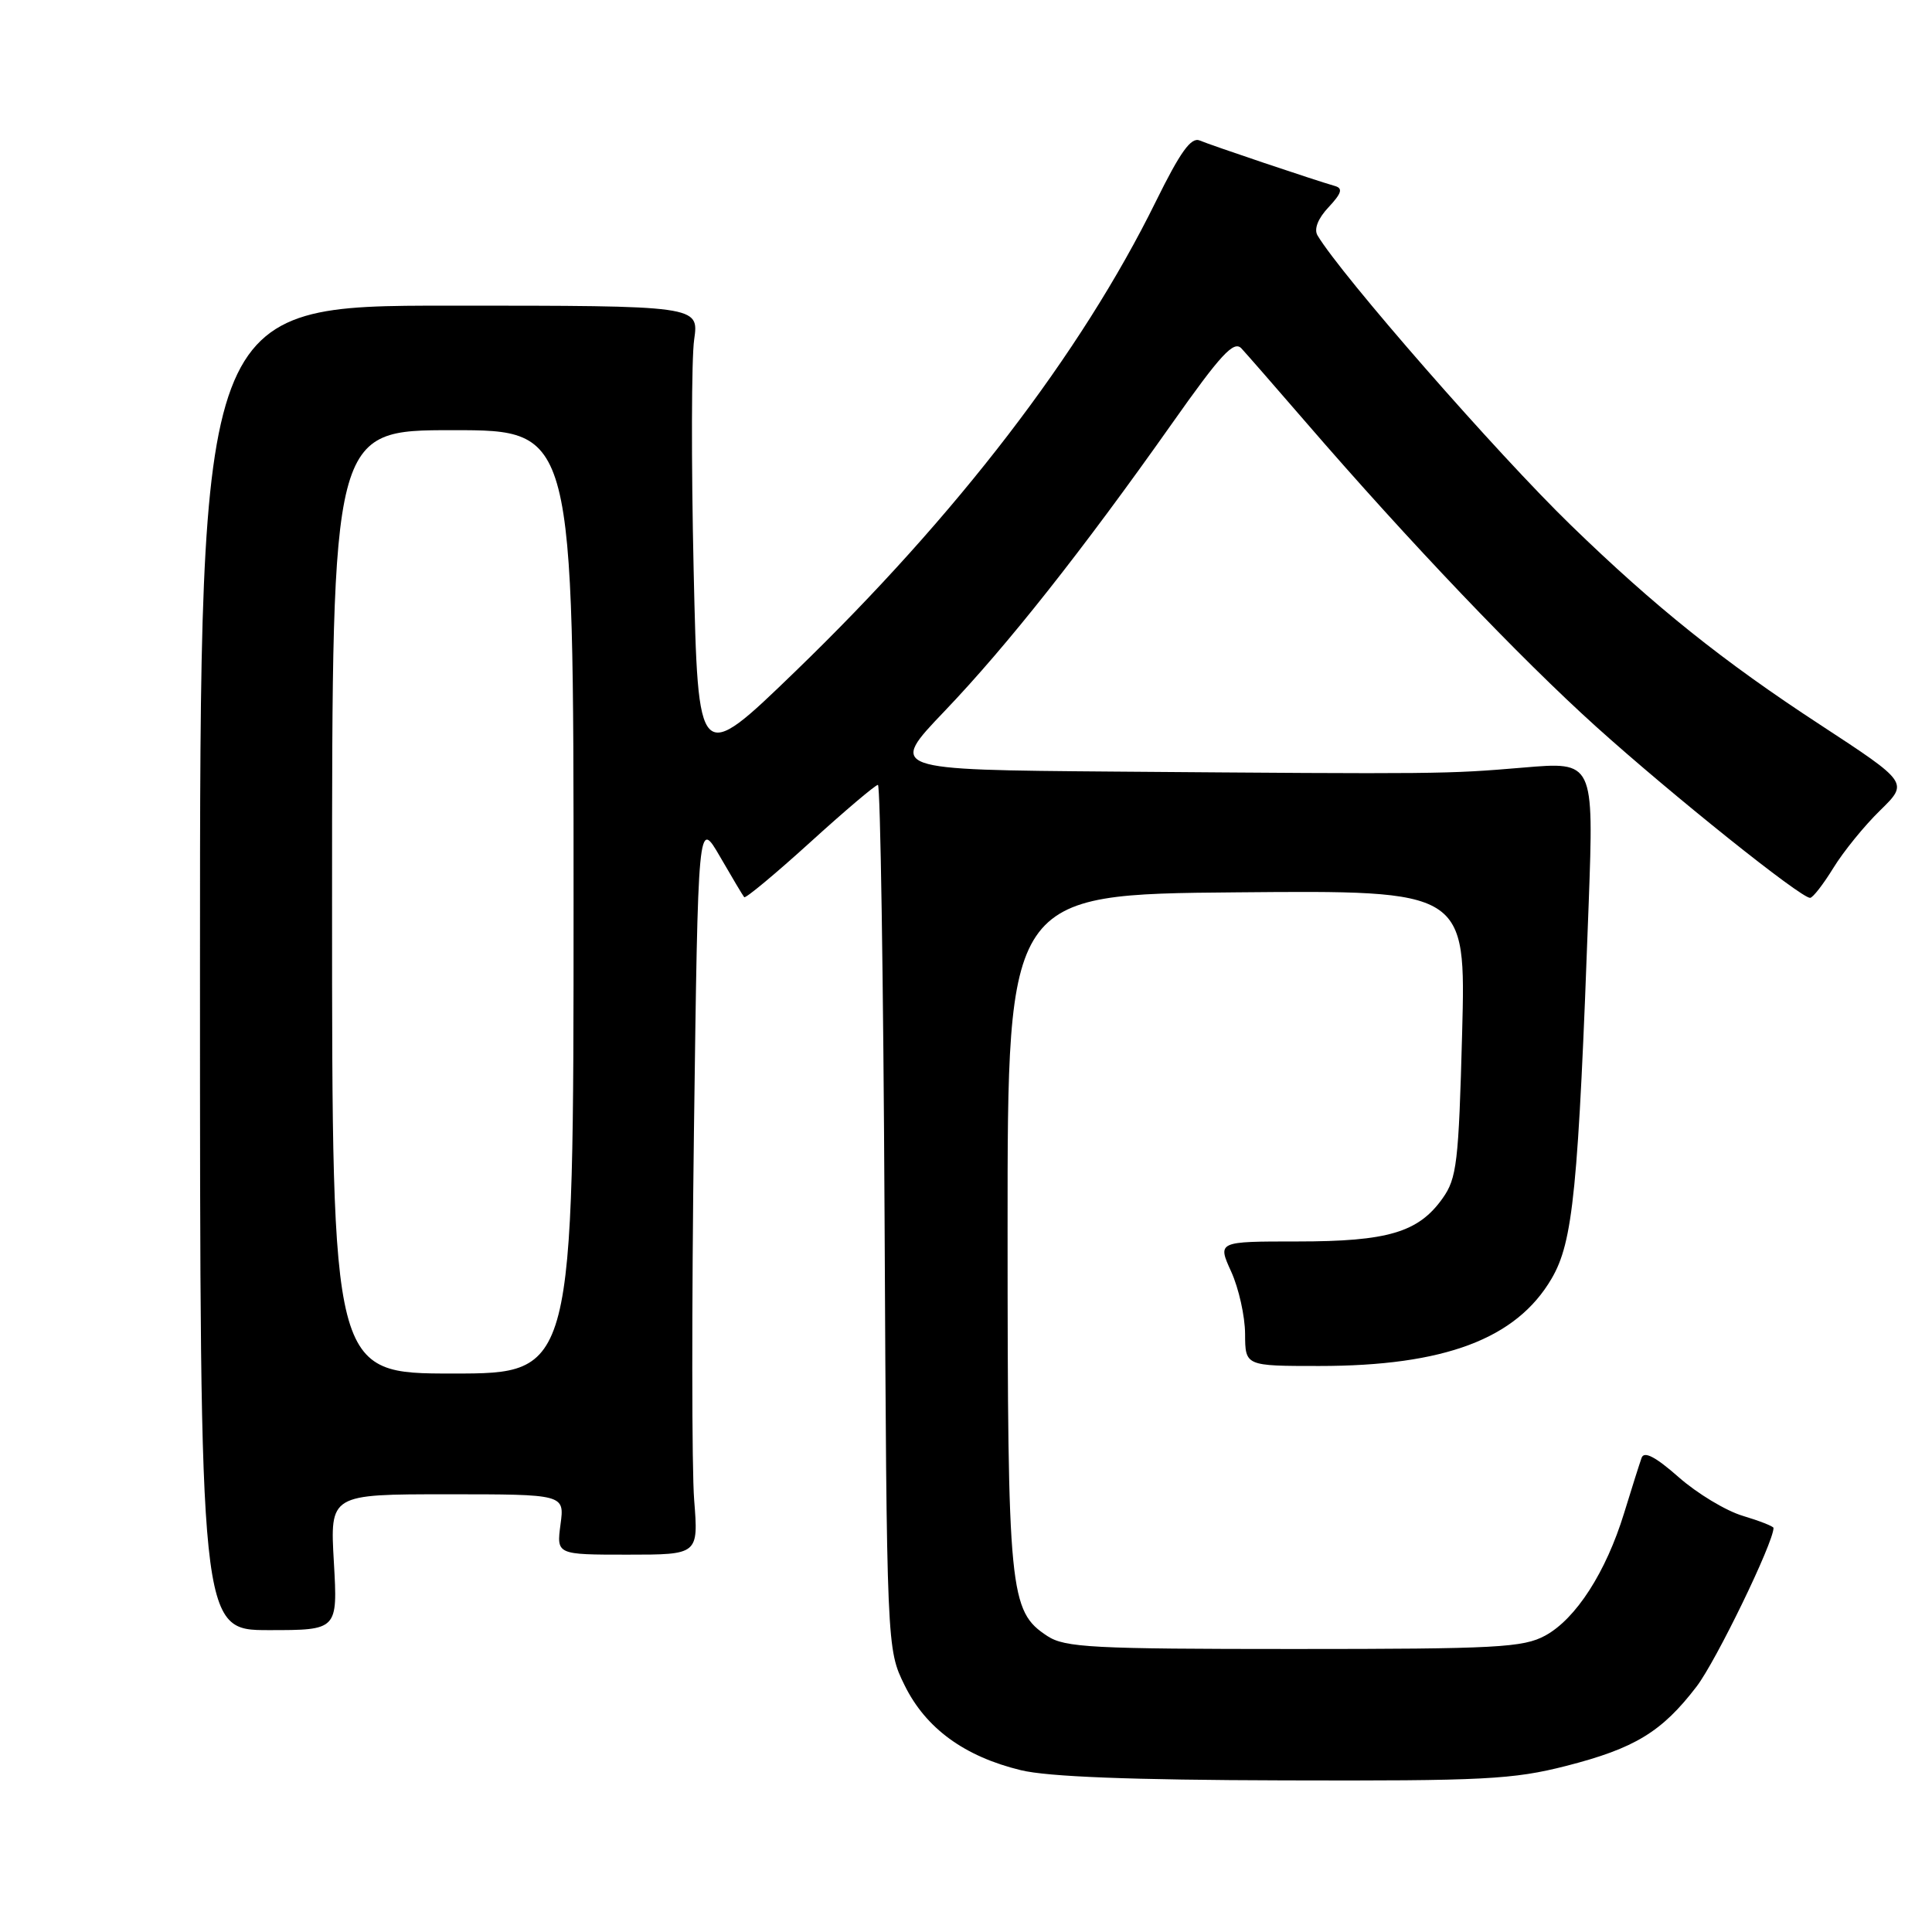 <?xml version="1.0" encoding="UTF-8" standalone="no"?>
<!DOCTYPE svg PUBLIC "-//W3C//DTD SVG 1.1//EN" "http://www.w3.org/Graphics/SVG/1.1/DTD/svg11.dtd" >
<svg xmlns="http://www.w3.org/2000/svg" xmlns:xlink="http://www.w3.org/1999/xlink" version="1.1" viewBox="0 0 256 256">
 <g >
 <path fill="currentColor"
d=" M 207.54 233.99 C 216.63 231.66 220.20 229.49 224.81 223.47 C 227.39 220.10 235.00 204.41 235.00 202.46 C 235.00 202.25 233.17 201.53 230.94 200.86 C 228.71 200.20 224.88 197.89 222.44 195.74 C 219.37 193.03 217.85 192.24 217.52 193.17 C 217.26 193.90 216.21 197.20 215.20 200.50 C 212.80 208.32 208.82 214.50 204.76 216.72 C 201.84 218.31 198.37 218.50 171.46 218.50 C 144.76 218.50 141.12 218.31 138.79 216.79 C 133.74 213.48 133.52 211.15 133.51 163.00 C 133.50 118.50 133.50 118.50 163.87 118.24 C 194.24 117.97 194.24 117.97 193.74 136.91 C 193.28 154.07 193.04 156.14 191.14 158.80 C 187.94 163.30 183.88 164.50 171.91 164.50 C 161.32 164.50 161.32 164.50 163.14 168.50 C 164.14 170.70 164.97 174.41 164.98 176.75 C 165.00 181.00 165.00 181.00 174.79 181.00 C 191.38 181.00 200.91 177.42 205.59 169.43 C 208.45 164.55 209.13 157.70 210.51 119.71 C 211.19 100.91 211.19 100.91 201.84 101.71 C 191.63 102.57 191.05 102.58 147.62 102.24 C 117.73 102.00 117.73 102.00 125.16 94.23 C 133.48 85.52 143.37 73.01 155.26 56.17 C 161.77 46.94 163.49 45.08 164.50 46.17 C 165.18 46.90 169.04 51.33 173.08 56.00 C 186.70 71.77 201.44 87.22 211.50 96.29 C 221.57 105.36 238.64 119.02 239.85 118.97 C 240.21 118.96 241.60 117.17 242.94 114.99 C 244.28 112.81 247.07 109.38 249.14 107.37 C 252.89 103.70 252.89 103.70 241.19 96.04 C 228.30 87.62 219.30 80.41 208.17 69.61 C 198.41 60.15 177.70 36.45 174.57 31.18 C 174.09 30.35 174.64 28.94 176.05 27.45 C 177.76 25.62 177.97 24.96 176.90 24.65 C 174.11 23.85 160.46 19.25 158.98 18.62 C 157.83 18.12 156.41 20.10 153.14 26.73 C 143.23 46.85 126.79 68.27 105.39 88.96 C 92.50 101.42 92.50 101.42 91.91 75.46 C 91.59 61.18 91.62 47.47 91.98 45.00 C 92.62 40.50 92.62 40.50 59.56 40.50 C 26.50 40.50 26.50 40.50 26.50 128.25 C 26.50 216.00 26.50 216.00 35.62 216.00 C 44.75 216.00 44.75 216.00 44.24 207.00 C 43.72 198.00 43.72 198.00 59.27 198.00 C 74.81 198.00 74.81 198.00 74.27 202.00 C 73.74 206.00 73.74 206.00 83.15 206.00 C 92.55 206.00 92.55 206.00 91.98 198.75 C 91.66 194.76 91.65 172.82 91.95 150.00 C 92.50 108.50 92.50 108.50 95.40 113.50 C 96.99 116.25 98.43 118.67 98.61 118.88 C 98.78 119.09 102.71 115.82 107.33 111.63 C 111.95 107.43 116.00 104.00 116.33 104.00 C 116.65 104.00 117.05 129.76 117.21 161.25 C 117.50 218.50 117.50 218.50 119.87 223.32 C 122.67 229.01 127.80 232.75 135.27 234.56 C 138.84 235.43 149.90 235.86 170.09 235.91 C 196.64 235.99 200.49 235.79 207.54 233.99 Z  M 44.00 119.50 C 44.00 57.00 44.00 57.00 60.00 57.00 C 76.00 57.00 76.00 57.00 76.00 119.50 C 76.00 182.00 76.00 182.00 60.00 182.00 C 44.00 182.00 44.00 182.00 44.00 119.50 Z "/>
</g>
</svg>